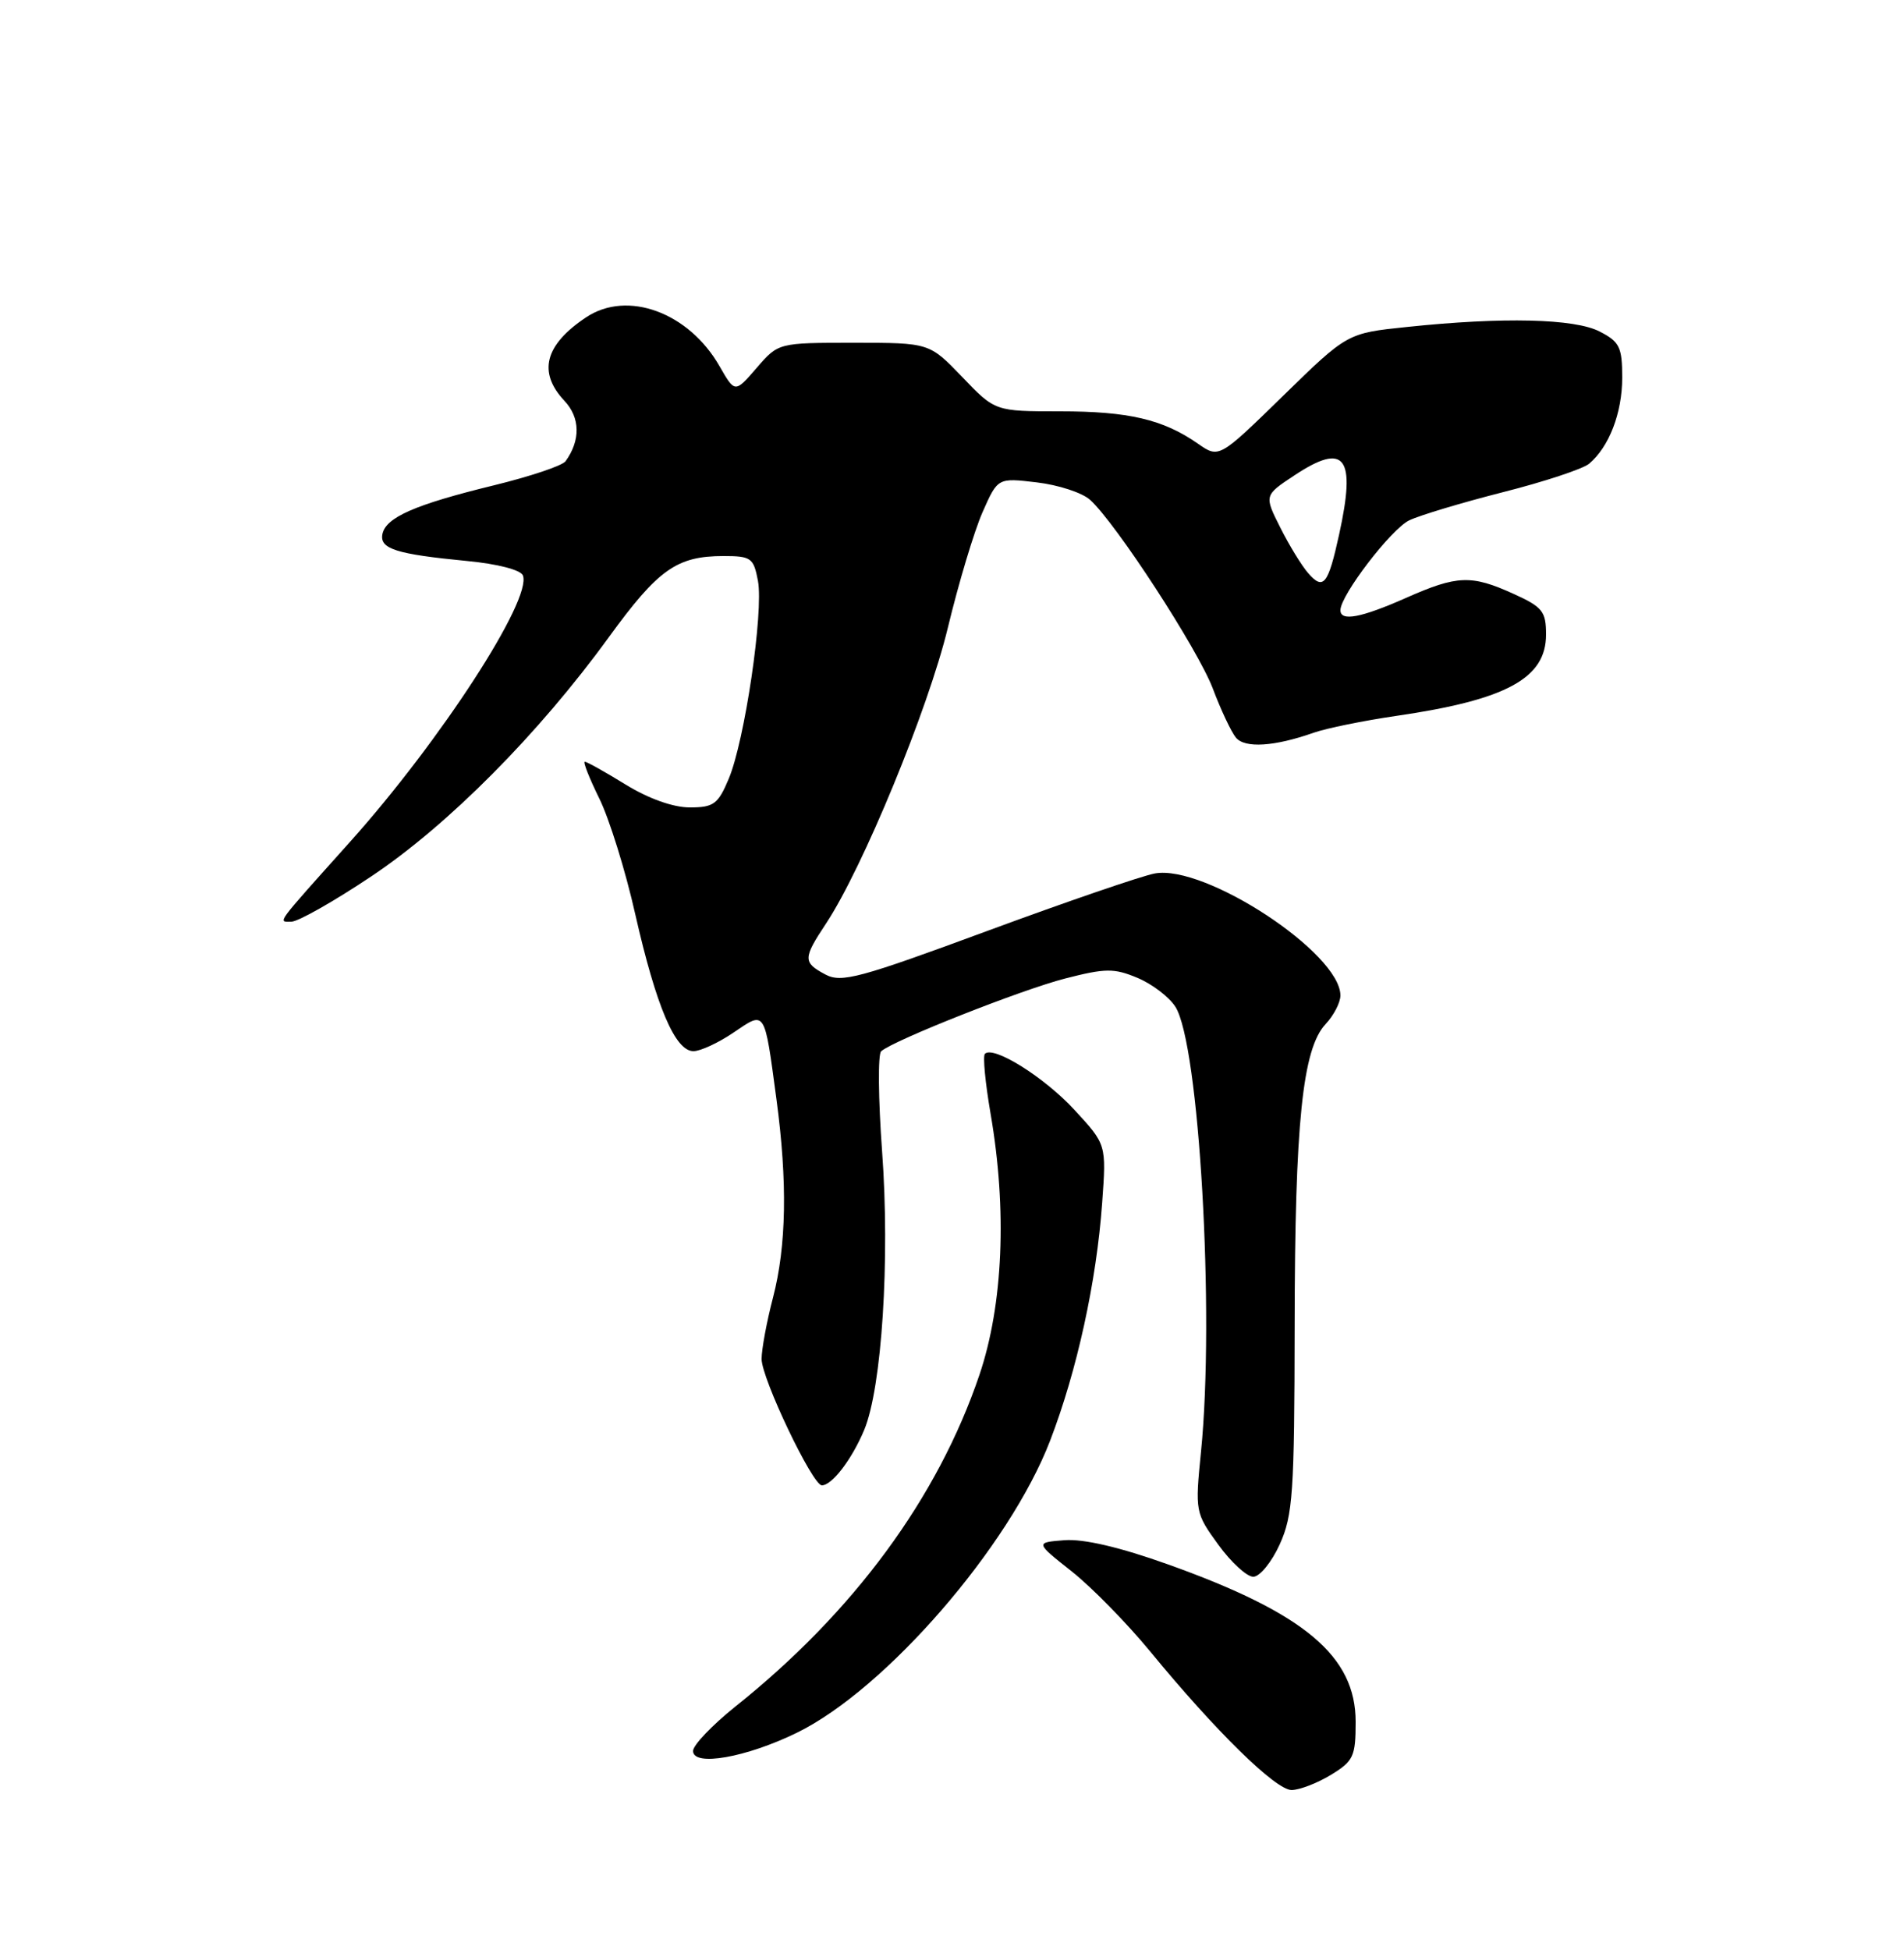 <?xml version="1.0" encoding="UTF-8" standalone="no"?>
<!DOCTYPE svg PUBLIC "-//W3C//DTD SVG 1.1//EN" "http://www.w3.org/Graphics/SVG/1.1/DTD/svg11.dtd" >
<svg xmlns="http://www.w3.org/2000/svg" xmlns:xlink="http://www.w3.org/1999/xlink" version="1.1" viewBox="0 0 250 256">
 <g >
 <path fill="currentColor"
d=" M 174.75 233.01 C 177.72 231.20 178.00 230.59 178.00 226.05 C 178.00 217.41 171.29 211.78 153.34 205.37 C 147.05 203.12 142.29 202.01 139.78 202.20 C 135.92 202.50 135.92 202.50 140.71 206.29 C 143.35 208.38 147.97 213.10 151.00 216.78 C 159.62 227.28 167.50 235.00 169.59 235.00 C 170.64 234.99 172.96 234.10 174.75 233.01 Z  M 104.65 227.47 C 116.29 221.77 132.53 203.05 137.88 189.14 C 141.41 179.97 143.98 168.25 144.72 157.87 C 145.27 150.25 145.27 150.25 141.09 145.72 C 137.13 141.42 130.44 137.23 129.32 138.35 C 129.03 138.64 129.37 142.16 130.06 146.18 C 132.25 158.83 131.72 171.28 128.60 180.50 C 123.13 196.65 112.08 211.66 96.52 224.07 C 93.49 226.50 91.00 229.11 91.00 229.87 C 91.00 231.96 97.99 230.73 104.65 227.47 Z  M 168.03 202.75 C 169.76 198.93 169.96 196.03 169.99 174.00 C 170.02 147.38 171.02 137.68 174.06 134.44 C 175.13 133.30 176.00 131.61 176.00 130.69 C 176.00 125.13 158.24 113.46 151.63 114.67 C 149.91 114.99 140.00 118.39 129.62 122.22 C 112.83 128.42 110.48 129.06 108.37 127.93 C 105.41 126.35 105.42 125.83 108.47 121.23 C 113.29 113.93 121.88 93.08 124.45 82.43 C 125.87 76.54 127.92 69.70 129.02 67.22 C 131.01 62.72 131.01 62.72 136.14 63.33 C 138.96 63.66 142.11 64.69 143.13 65.62 C 146.54 68.70 157.27 85.21 159.24 90.38 C 160.30 93.20 161.67 96.10 162.28 96.84 C 163.46 98.26 167.34 98.01 172.50 96.19 C 174.15 95.61 179.04 94.61 183.36 93.98 C 197.82 91.87 203.00 89.05 203.00 83.30 C 203.00 80.27 202.54 79.69 198.75 77.97 C 193.18 75.44 191.35 75.51 184.60 78.50 C 178.70 81.11 176.00 81.62 176.00 80.11 C 176.00 78.15 182.67 69.44 185.04 68.31 C 186.44 67.64 191.98 65.98 197.36 64.61 C 202.74 63.25 207.81 61.57 208.64 60.89 C 211.27 58.70 213.00 54.22 213.00 49.58 C 213.00 45.58 212.66 44.87 210.05 43.53 C 206.76 41.82 197.33 41.60 184.70 42.93 C 176.90 43.74 176.90 43.74 168.48 51.96 C 160.06 60.18 160.06 60.18 157.28 58.24 C 152.72 55.06 148.18 54.00 139.18 54.00 C 130.66 54.00 130.66 54.00 126.35 49.50 C 122.03 45.00 122.03 45.00 112.12 45.00 C 102.20 45.00 102.20 45.00 99.35 48.30 C 96.50 51.60 96.50 51.60 94.48 48.08 C 90.44 41.01 82.38 38.05 76.97 41.65 C 71.52 45.28 70.59 48.87 74.12 52.63 C 76.19 54.83 76.24 57.81 74.26 60.55 C 73.84 61.14 69.58 62.56 64.79 63.73 C 54.49 66.24 50.64 67.93 50.21 70.13 C 49.84 72.06 52.02 72.75 61.34 73.65 C 65.33 74.03 68.38 74.82 68.66 75.55 C 69.87 78.71 57.87 97.22 45.98 110.50 C 35.99 121.65 36.47 121.00 38.26 121.00 C 39.14 121.00 43.89 118.31 48.80 115.02 C 58.85 108.30 70.74 96.33 79.95 83.64 C 86.43 74.73 88.87 73.00 95.00 73.00 C 98.62 73.00 98.95 73.24 99.52 76.25 C 100.28 80.34 97.78 97.27 95.68 102.25 C 94.28 105.58 93.70 106.00 90.57 106.00 C 88.39 106.00 85.16 104.85 82.15 103.00 C 79.47 101.35 77.06 100.00 76.79 100.00 C 76.52 100.00 77.38 102.16 78.68 104.81 C 79.99 107.45 82.13 114.31 83.42 120.06 C 86.16 132.12 88.65 138.00 91.05 138.00 C 91.97 138.00 94.34 136.90 96.31 135.56 C 100.53 132.70 100.35 132.41 101.95 144.32 C 103.41 155.17 103.26 163.57 101.50 170.34 C 100.67 173.51 100.00 177.14 100.00 178.41 C 100.00 180.98 106.69 195.00 107.91 195.00 C 109.25 195.00 111.86 191.58 113.47 187.73 C 115.79 182.18 116.87 165.35 115.82 151.14 C 115.32 144.30 115.26 138.39 115.70 138.01 C 117.40 136.54 134.16 129.92 139.86 128.46 C 145.16 127.10 146.28 127.09 149.36 128.38 C 151.27 129.18 153.51 130.88 154.33 132.17 C 157.46 137.07 159.50 172.44 157.70 190.53 C 156.91 198.46 156.94 198.62 159.96 202.78 C 161.64 205.10 163.71 207.00 164.56 207.00 C 165.40 207.00 166.97 205.09 168.03 202.75 Z  M 171.79 75.27 C 170.93 74.30 169.28 71.60 168.11 69.27 C 165.98 65.04 165.98 65.04 169.97 62.40 C 176.62 58.00 178.08 59.94 175.83 70.17 C 174.39 76.75 173.77 77.53 171.79 75.27 Z "/>
</g>
</svg>